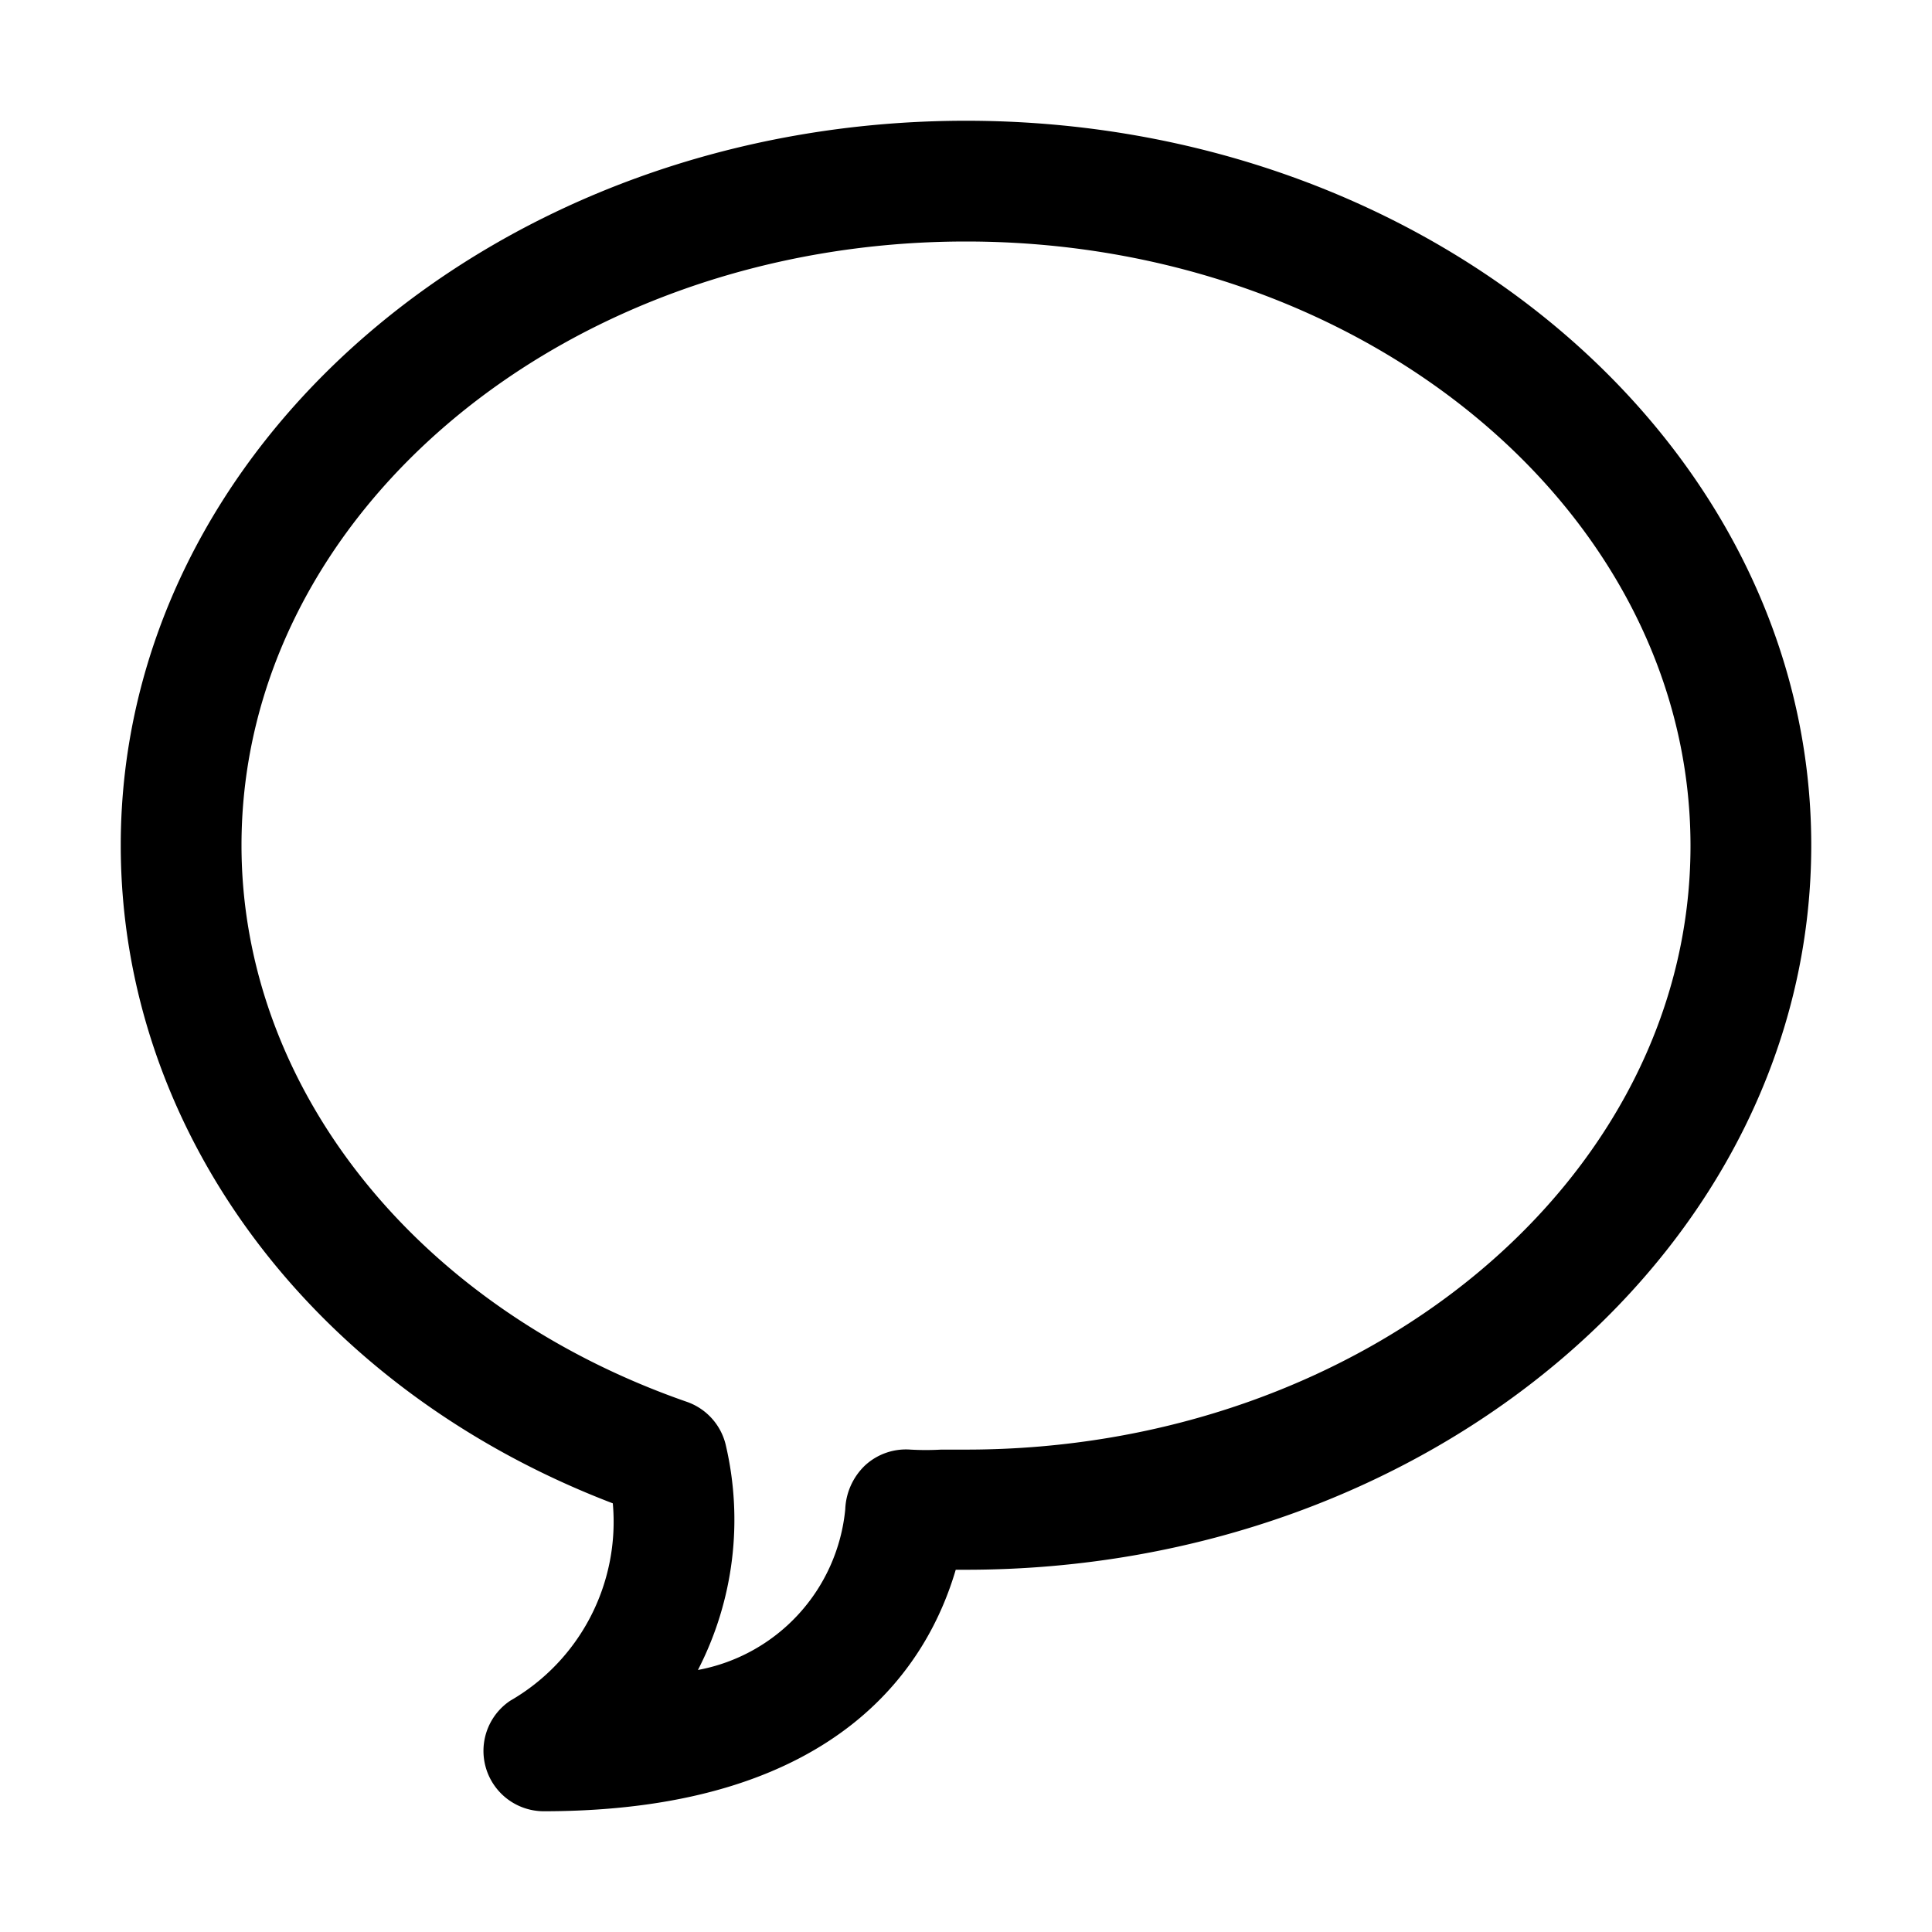 <svg xmlns="http://www.w3.org/2000/svg" viewBox="0 0 32 32"><g id="chat"><path d="M9,30a1,1,0,0,1-.55-1.83,3.42,3.42,0,0,0,1.7-3.27C5.18,23,2,18.73,2,14,2,7.38,8.28,2,16,2S30,7.38,30,14,23.72,26,16,26h-.17C15.4,27.46,14,30,9,30ZM16,4C9.38,4,4,8.49,4,14c0,4,2.89,7.66,7.38,9.22a1,1,0,0,1,.64.71,5.43,5.43,0,0,1-.46,3.73A3,3,0,0,0,14,25a1.06,1.06,0,0,1,.33-.73,1,1,0,0,1,.75-.26,4.54,4.54,0,0,0,.51,0H16c6.62,0,12-4.49,12-10S22.62,4,16,4Z"/></g></svg>